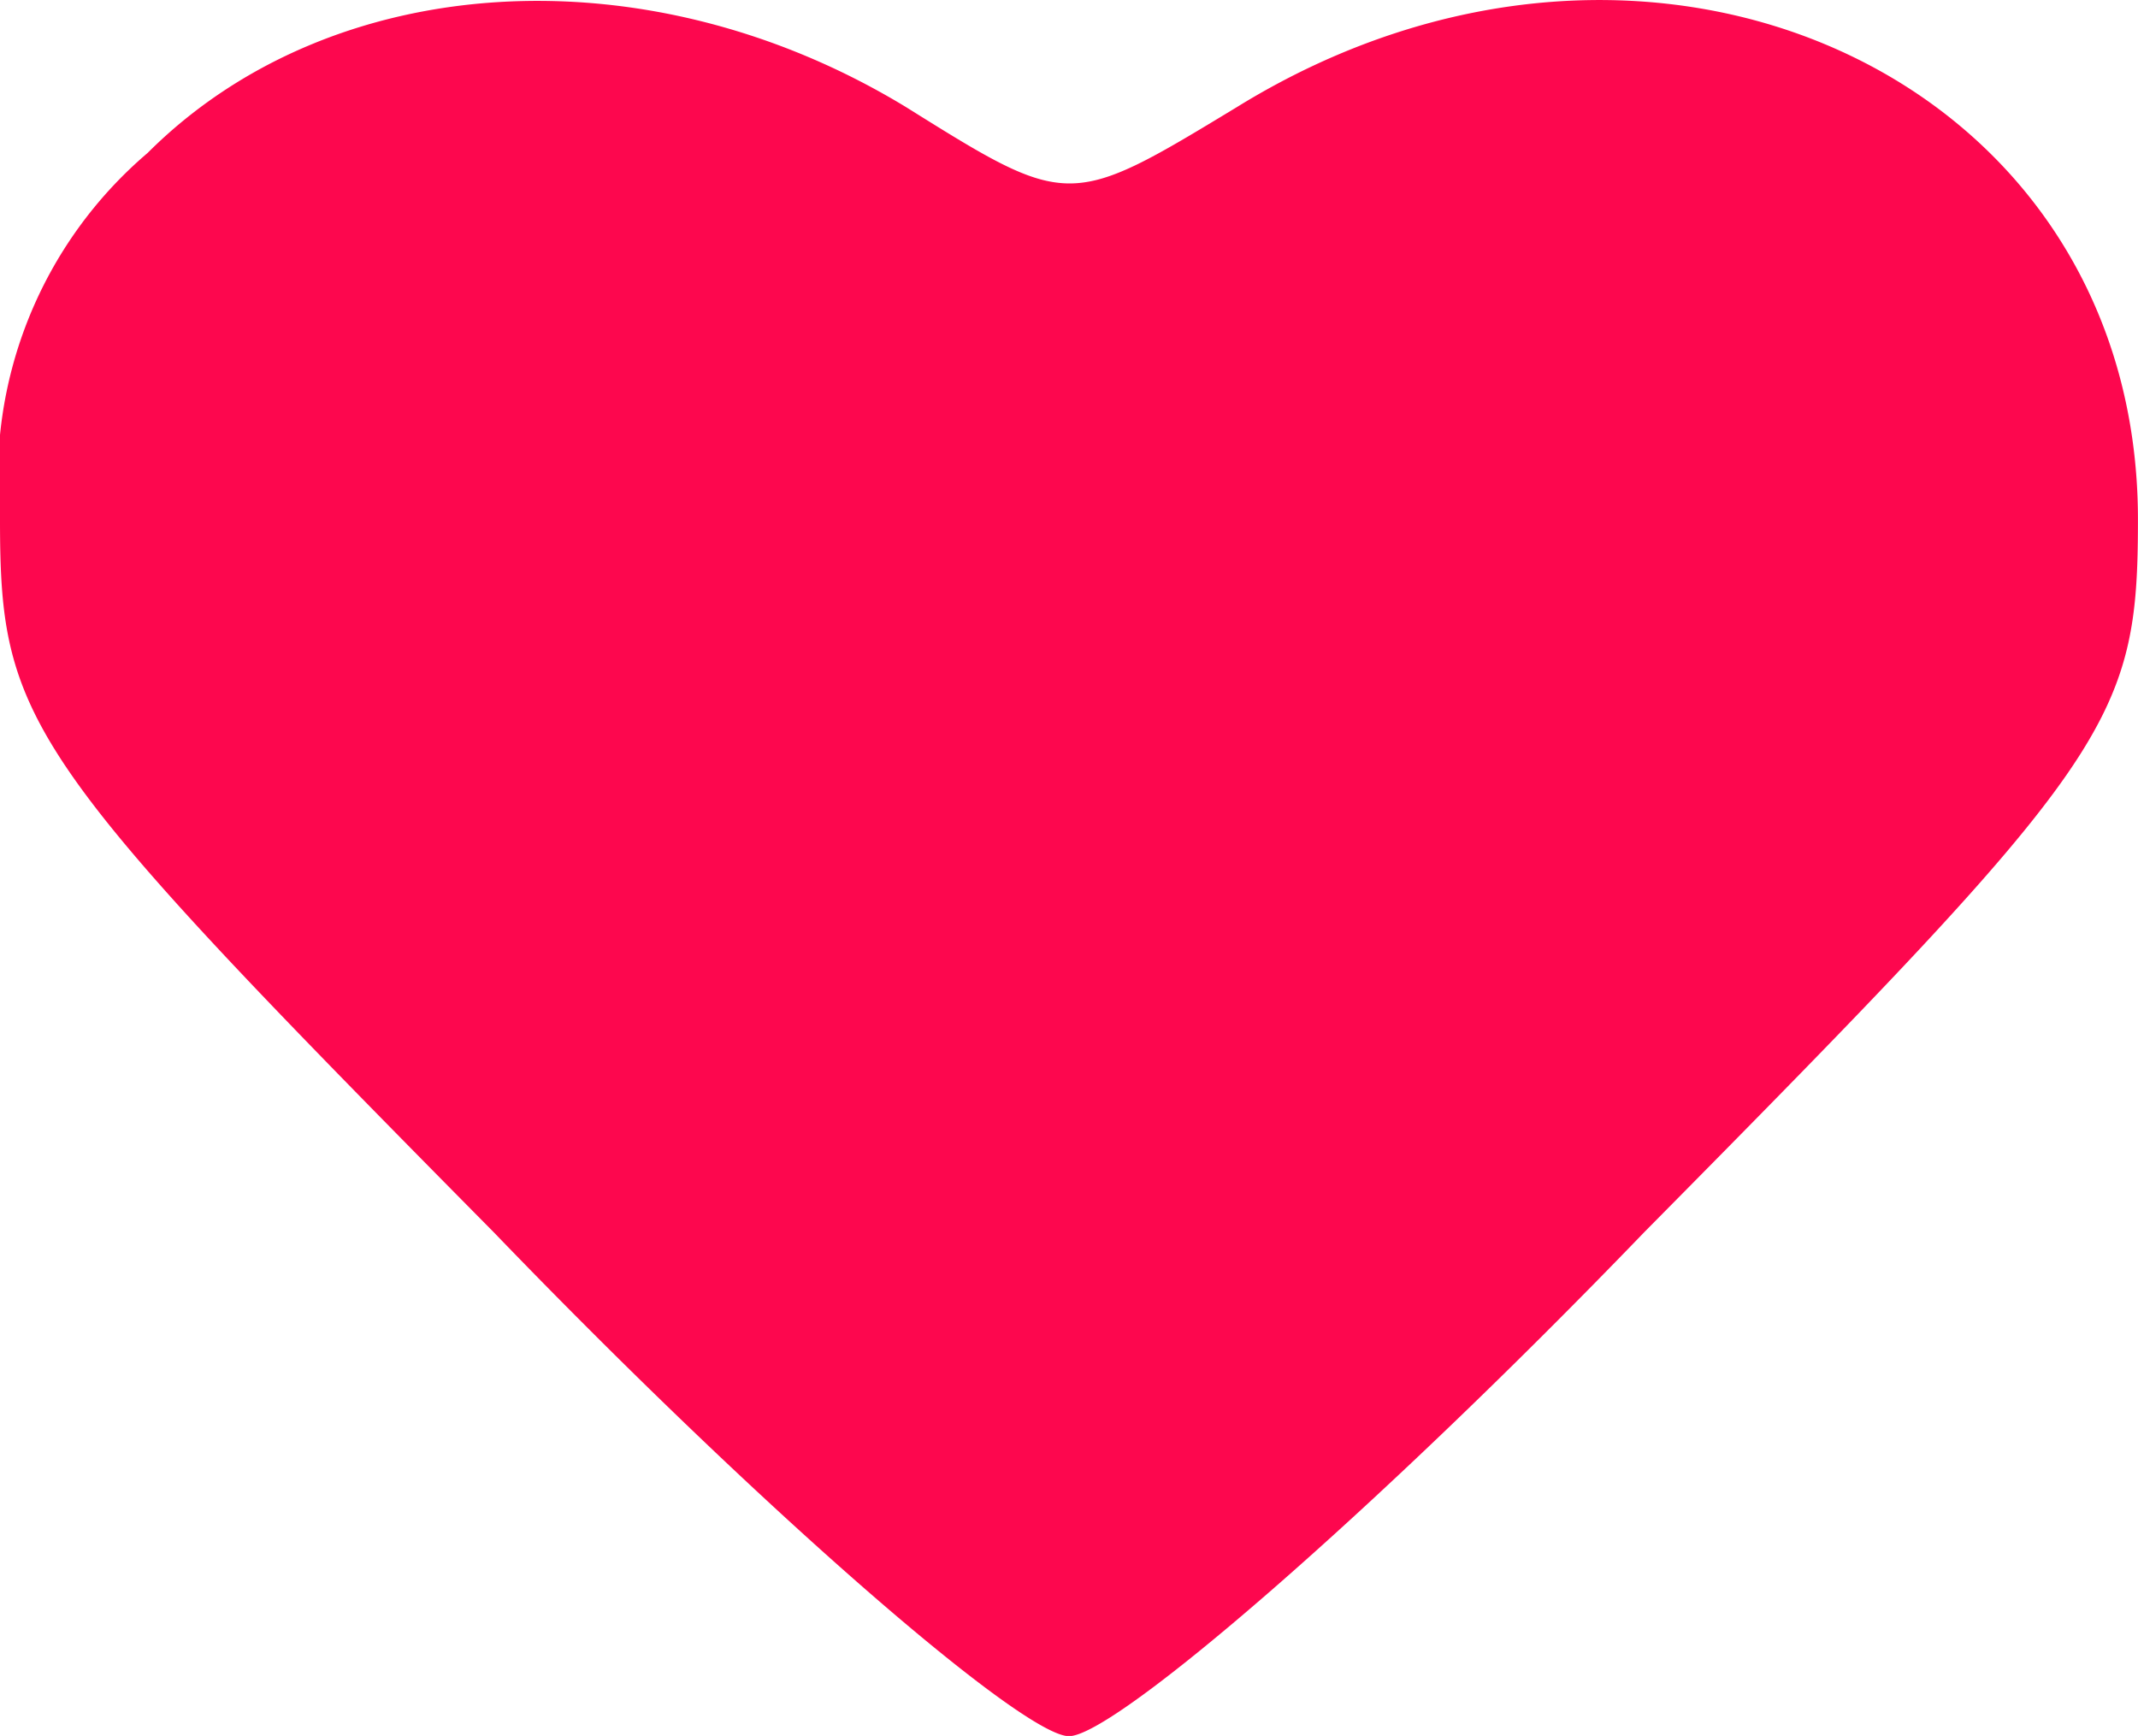 <svg xmlns="http://www.w3.org/2000/svg" width="33.589" height="27.273" viewBox="0 0 33.589 27.273"><defs><style>.a{fill:#fd074e;}</style></defs><g transform="translate(-3 41.103)"><path class="a" d="M5.319-38.7A6.693,6.693,0,0,0,3-32.943c0,3.2.4,3.759,7.757,11.2,4.239,4.4,8.317,7.917,9.037,7.917s4.8-3.519,9.037-7.917c7.358-7.438,7.757-8,7.757-11.2,0-6.958-7.677-10.476-14.155-6.478-2.639,1.6-2.639,1.6-5.2,0C13.157-41.9,8.2-41.58,5.319-38.7Z"/></g></svg>